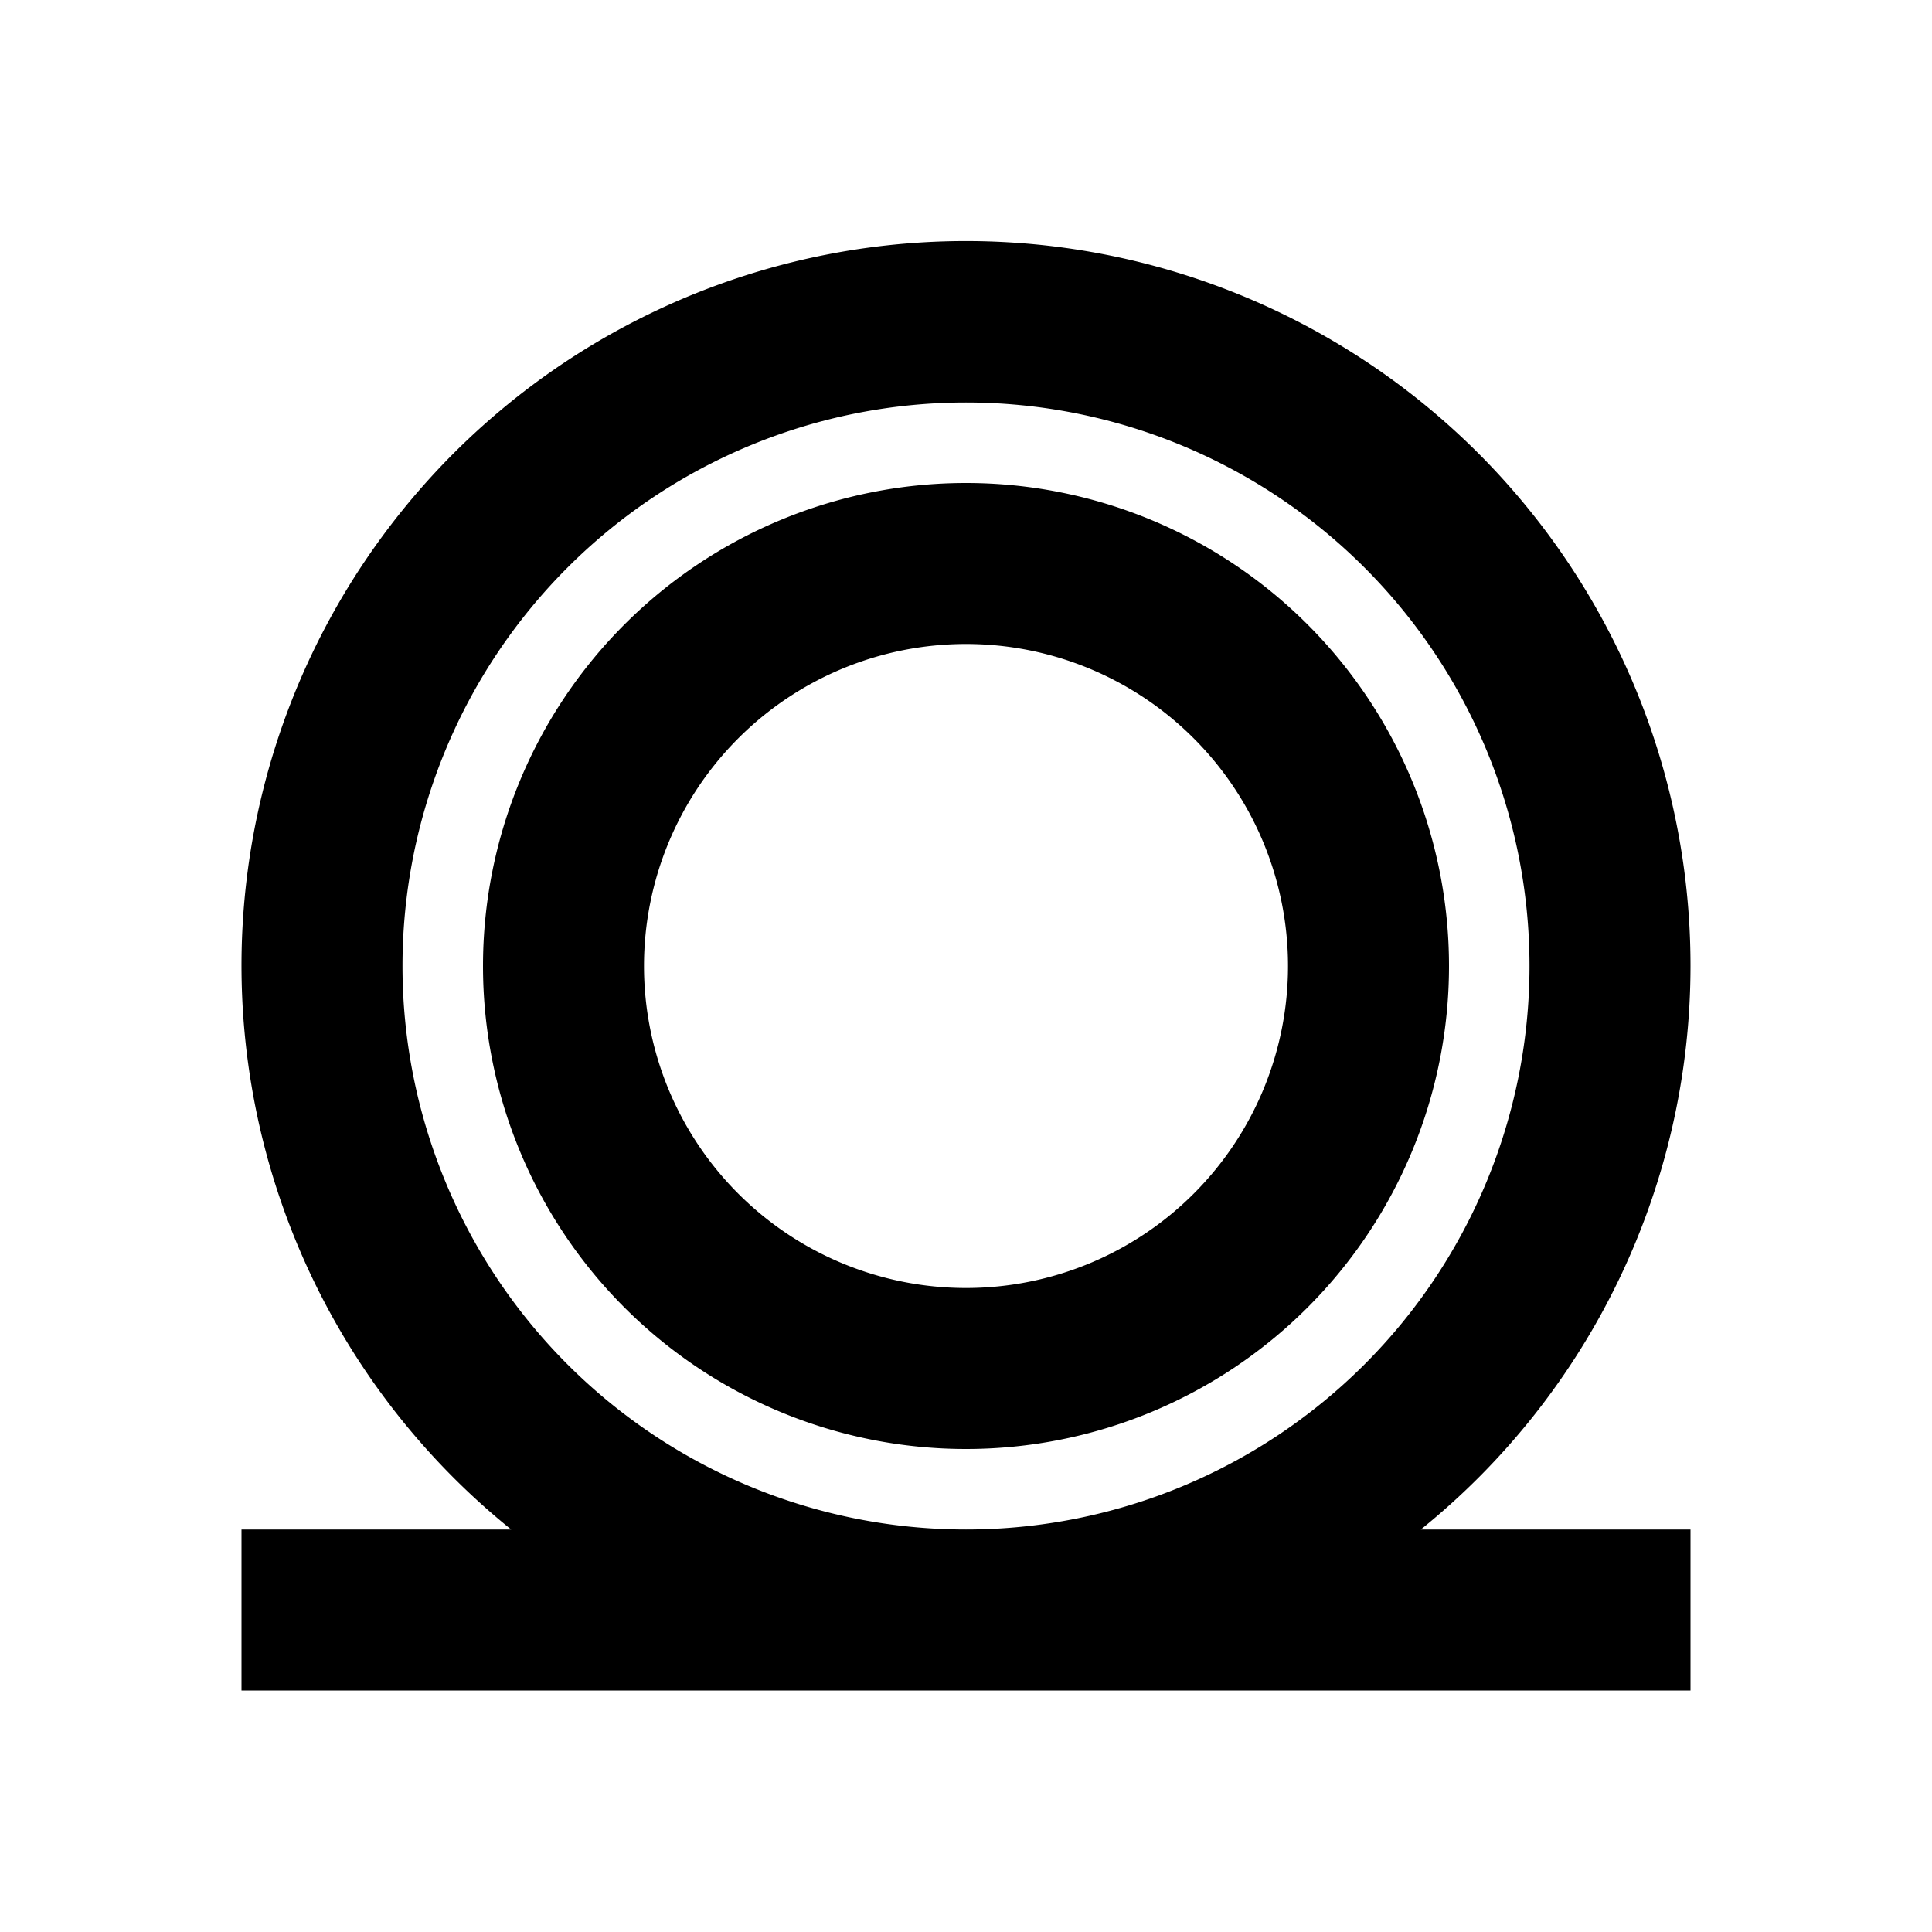 <svg xmlns="http://www.w3.org/2000/svg" viewBox="0 0 48 48"><path d="M42,24A18,18,0,1,0,12.7,38H6v4H42V38H35.3A18,18,0,0,0,42,24ZM10,24A14,14,0,1,1,24,38,14,14,0,0,1,10,24Zm14-8a8,8,0,1,1-8,8,8,8,0,0,1,8-8m0-4A12,12,0,1,0,36,24,12,12,0,0,0,24,12Z"/><rect width="48" height="48" style="fill:none"/></svg>